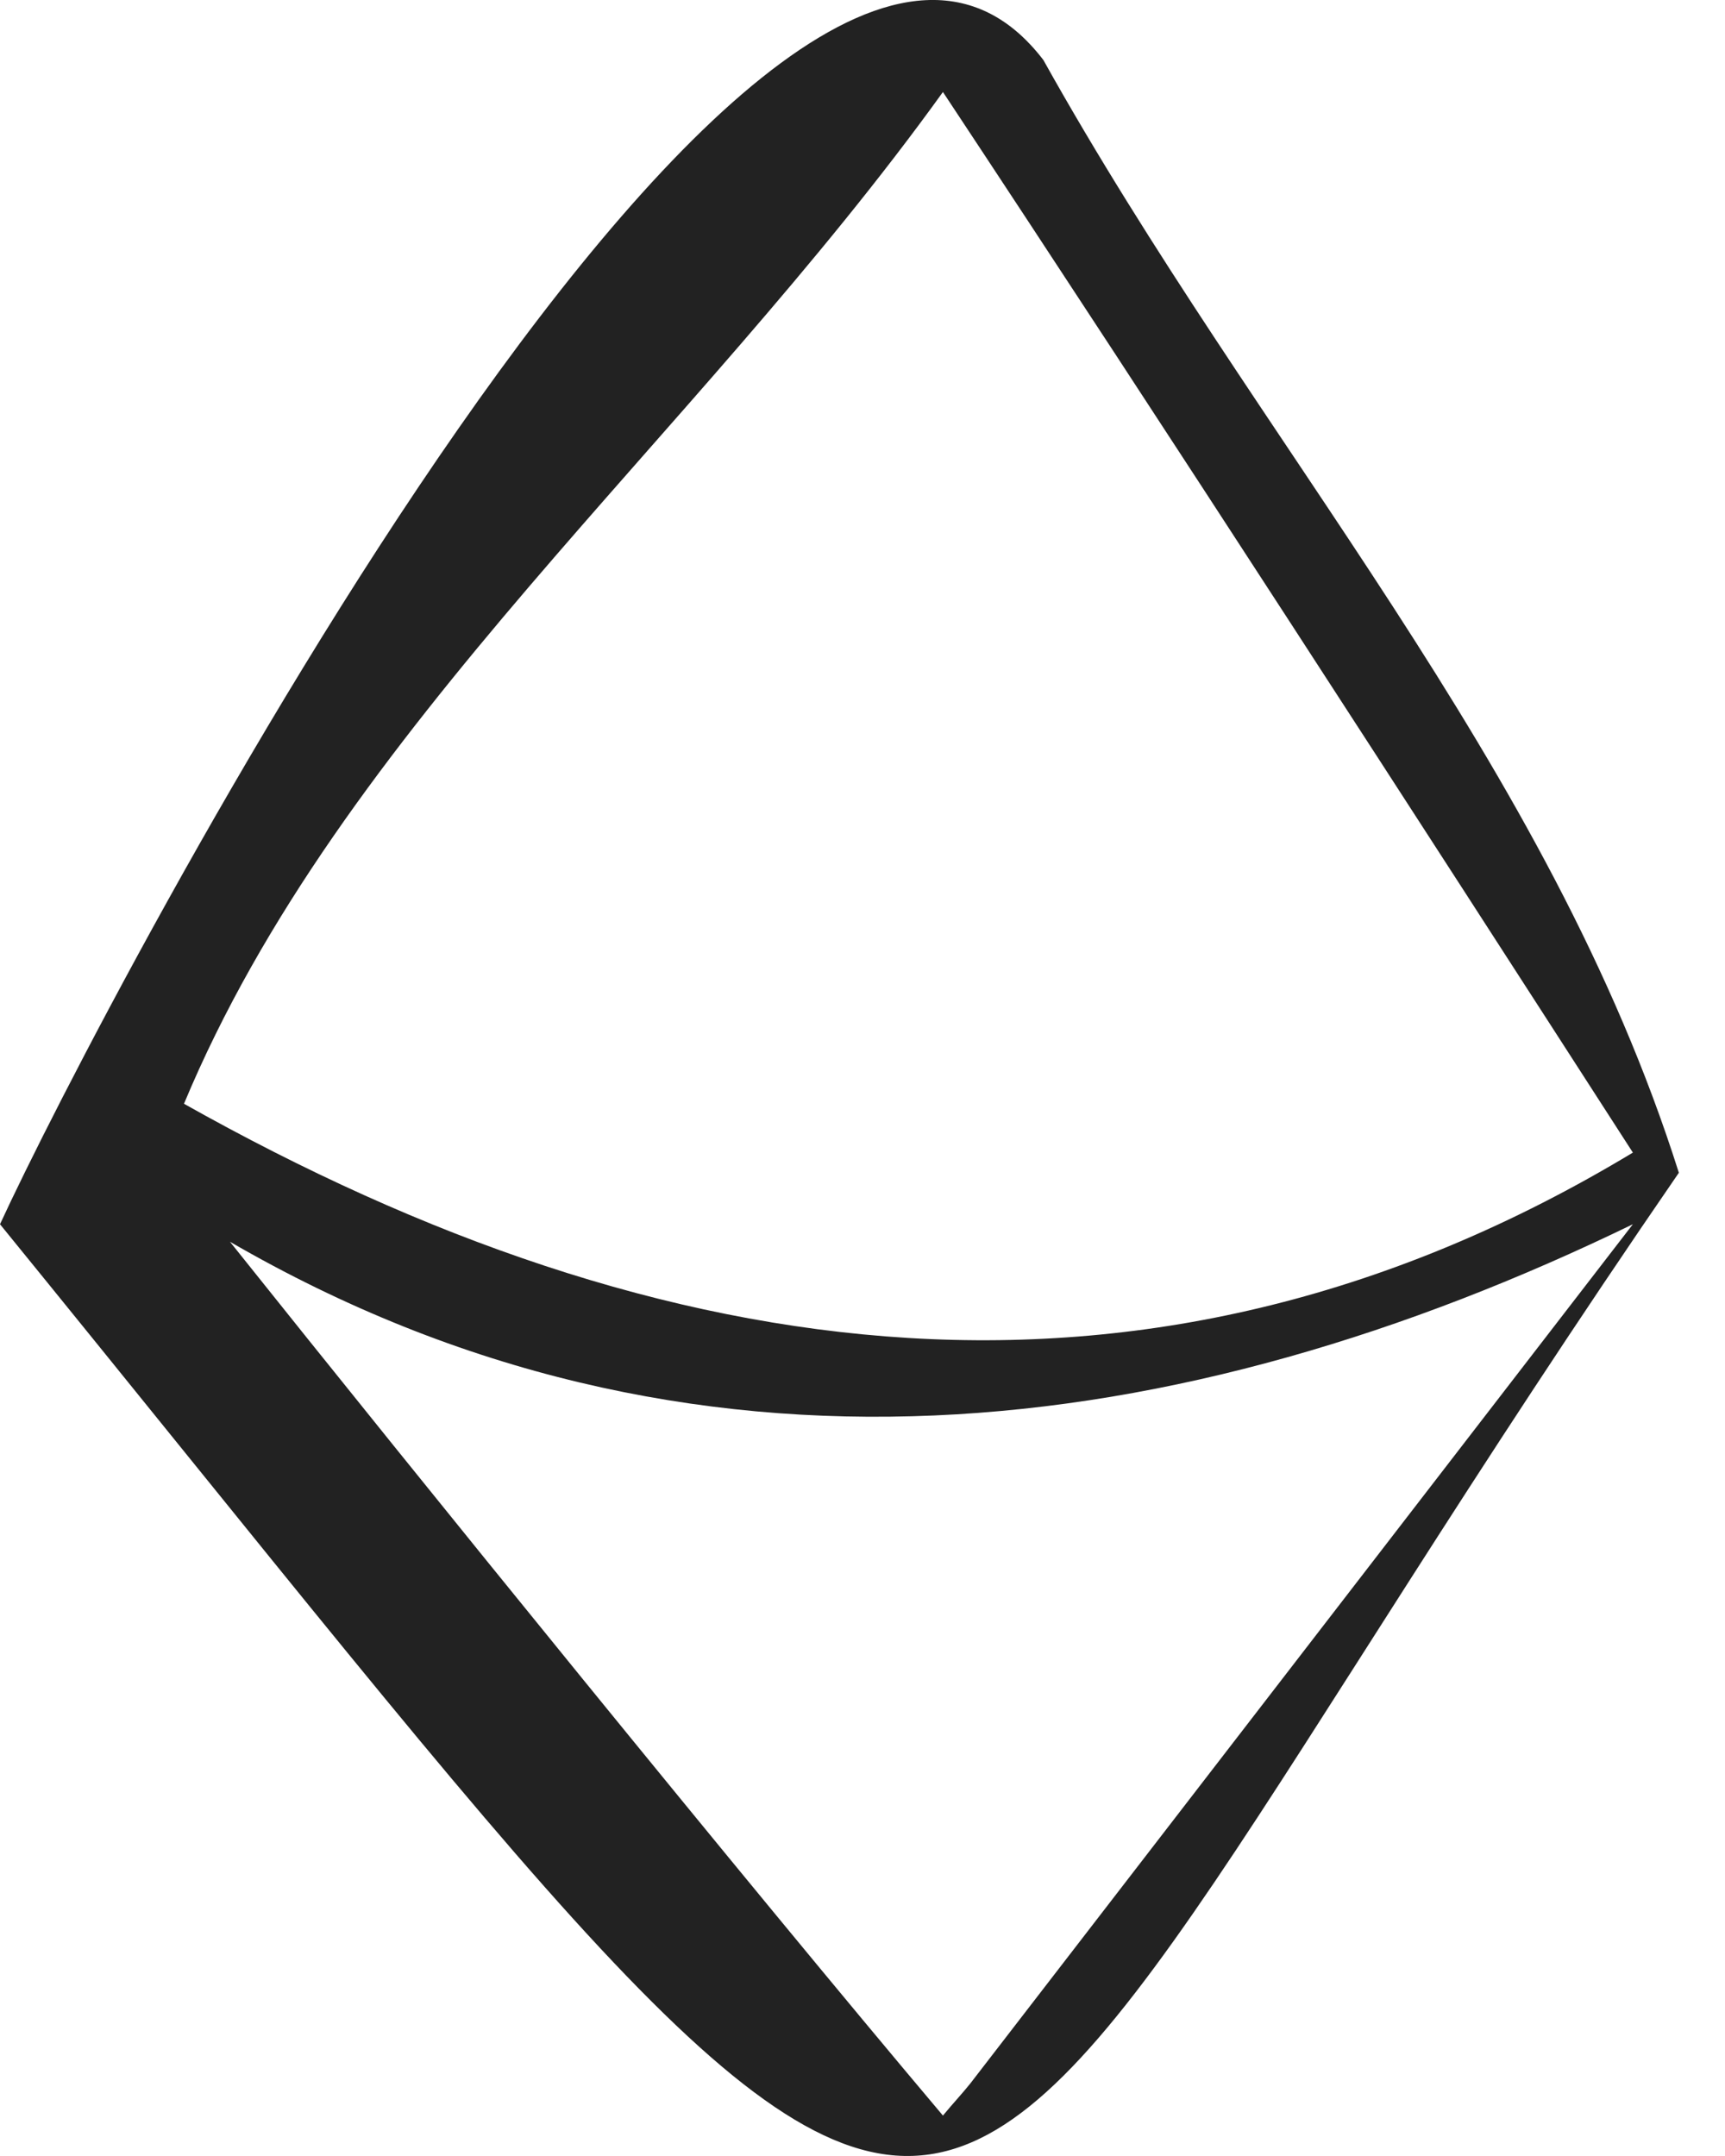 <svg width="32" height="40" viewBox="0 0 32 40" fill="none" xmlns="http://www.w3.org/2000/svg">
<path d="M0 22.713C20.052 47.356 15.561 44.406 31.144 21.758C28.726 14.12 23.342 8.261 19.355 1.113C14.364 -5.407 1.864 18.665 0 22.713ZM17.998 38.657C17.856 38.835 17.665 39.04 17.492 39.25C13.798 34.87 7.823 27.494 4.266 23.038C12.799 27.985 21.887 26.795 30.291 22.713L17.998 38.657ZM17.492 1.707C21.664 8.014 26.187 15.016 30.291 21.384C21.384 26.759 12.305 25.481 3.413 20.478C6.315 13.514 12.858 8.15 17.492 1.707Z" fill="#222222"/>
</svg>
